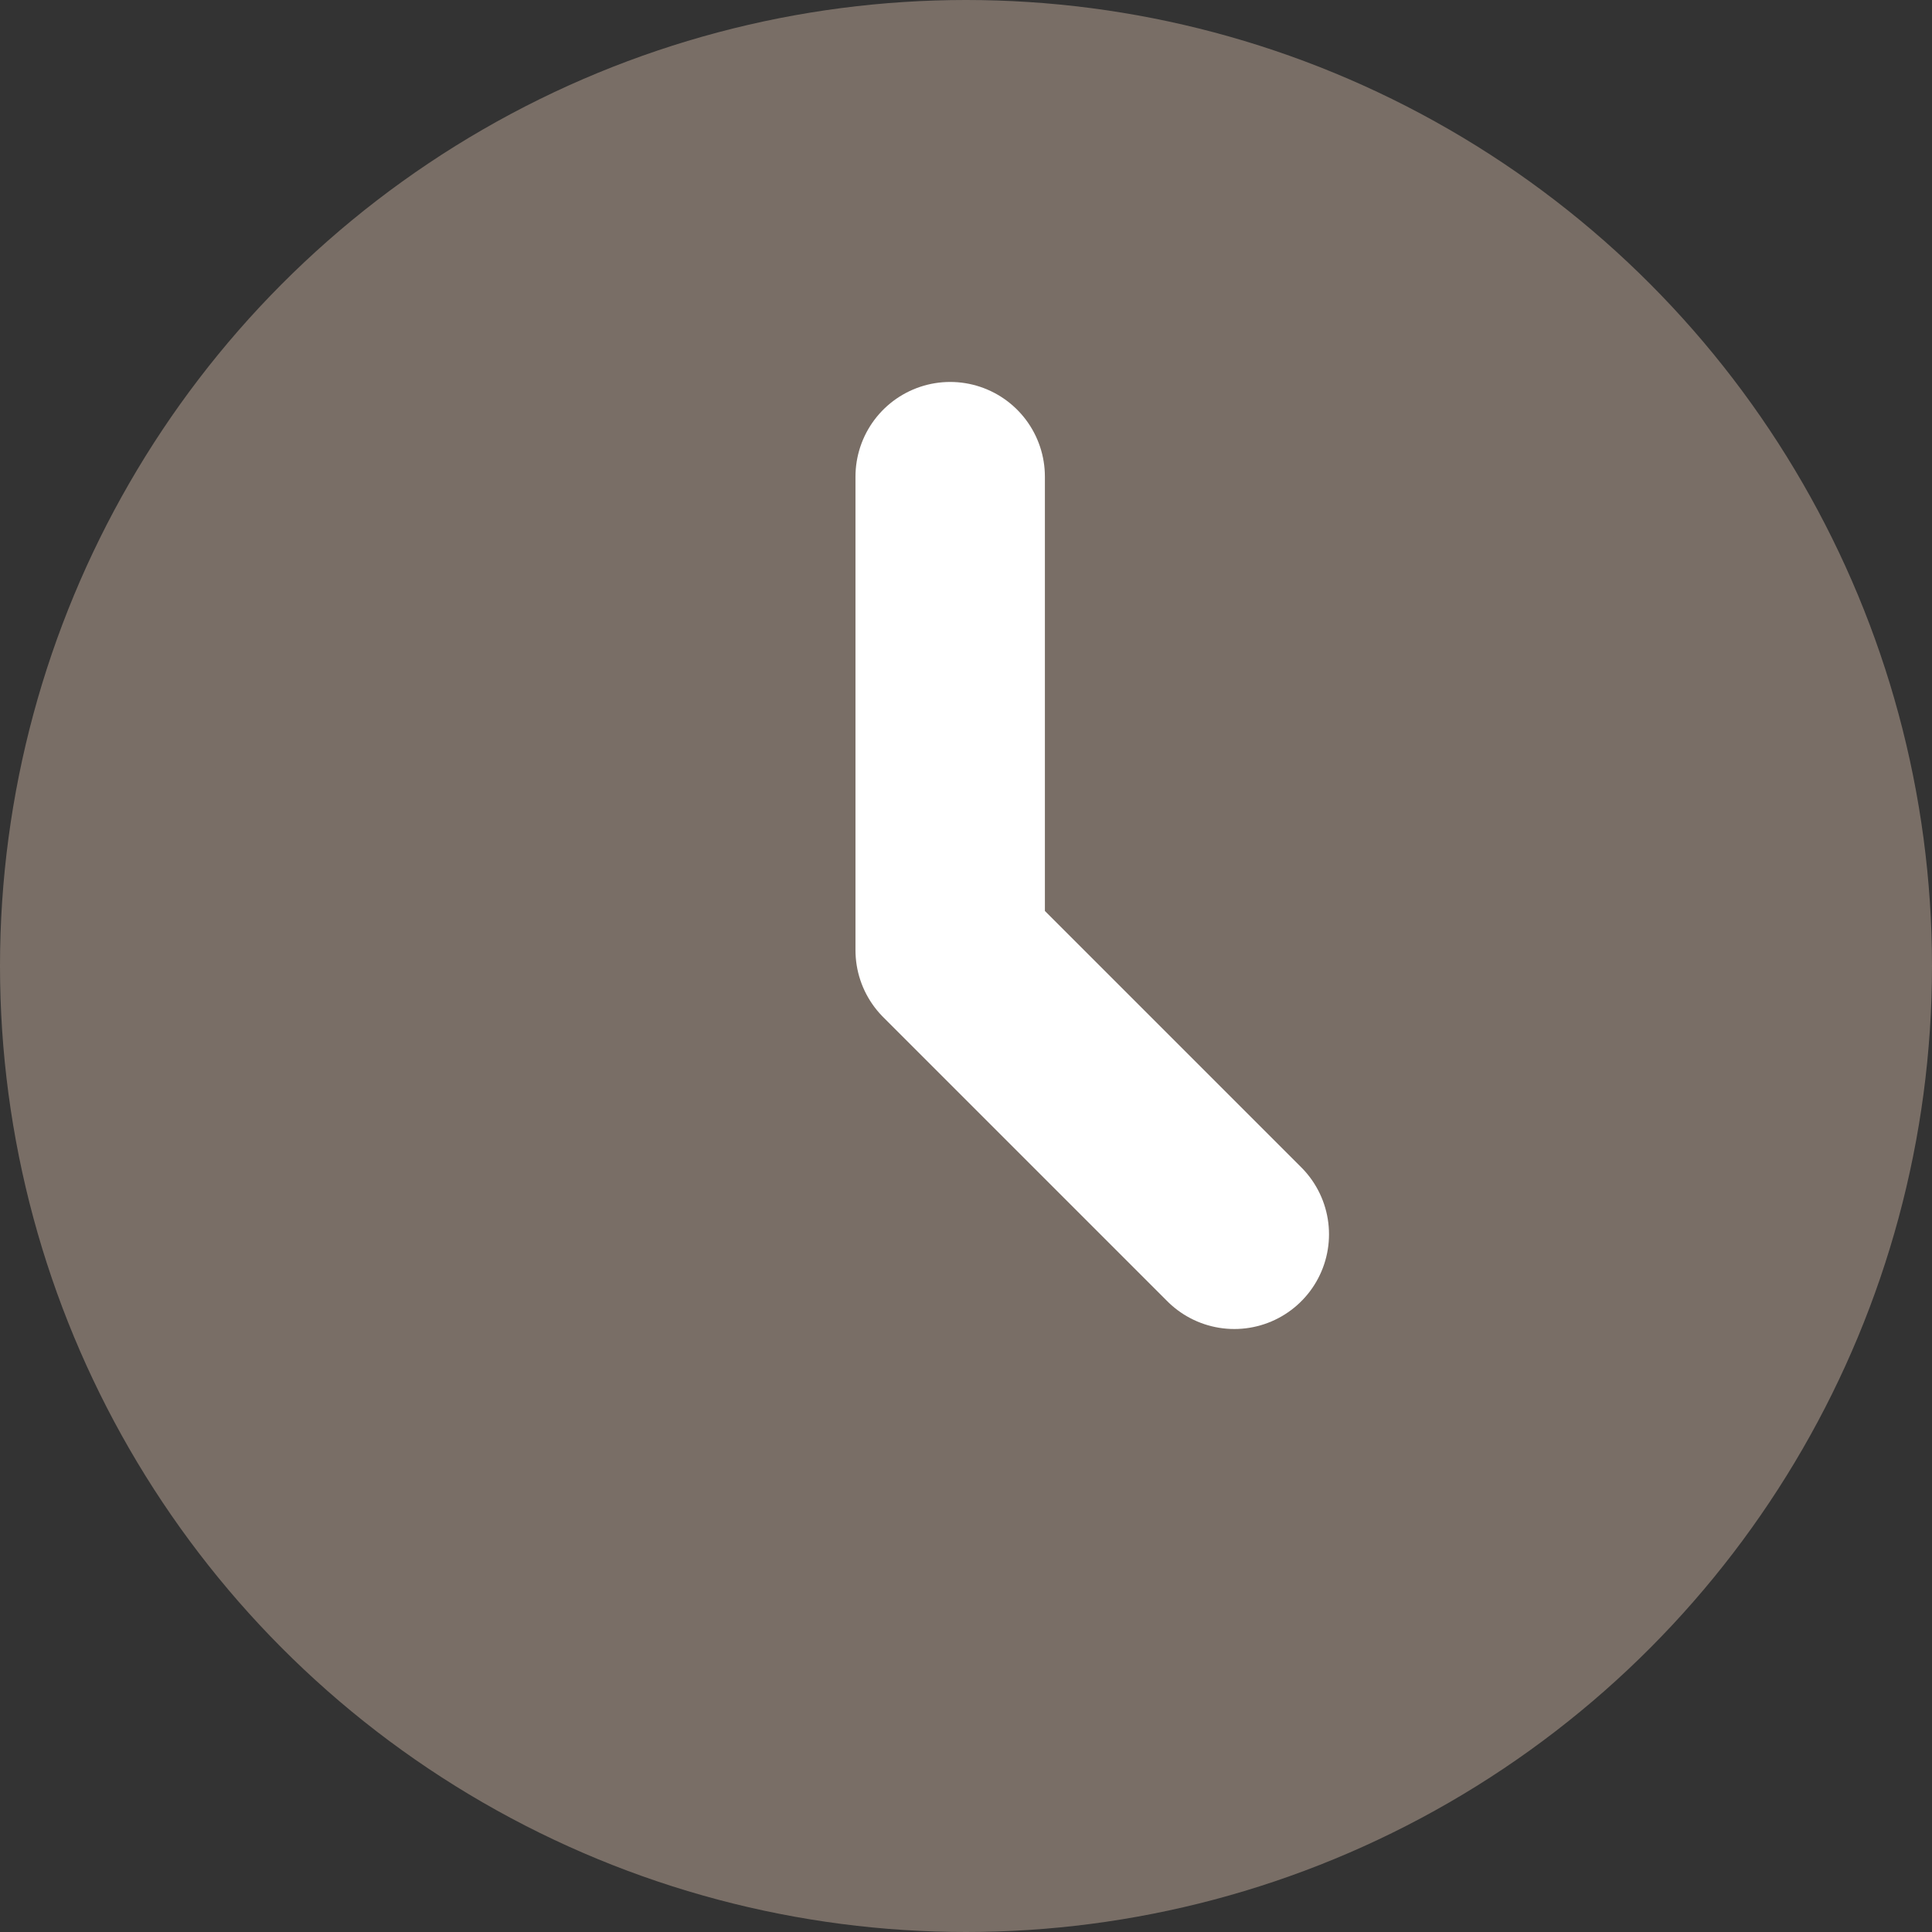 <svg xmlns="http://www.w3.org/2000/svg" width="20.4" height="20.4" viewBox="0 0 20.4 20.4">
  <rect x="0" y="0" width="20.4" height="20.4" fill="#333333" stroke="none"/>
  <g id="time" transform="translate(-1.967 -1.967)">
    <rect id="area" width="20" height="20" transform="translate(2 2)" fill="none"/>
    <circle id="楕円形_37" data-name="楕円形 37" cx="9.2" cy="9.2" r="9.2" transform="translate(2.967 2.967)" fill="#796e66" stroke="#796e66" stroke-linecap="round" stroke-linejoin="round" stroke-width="2"/>
    <path id="パス_136" data-name="パス 136" d="M10,5v5l3,3" transform="translate(2 2)" fill="none" stroke="#fff" stroke-linecap="round" stroke-linejoin="round" stroke-width="2"/>
  </g>
</svg>
